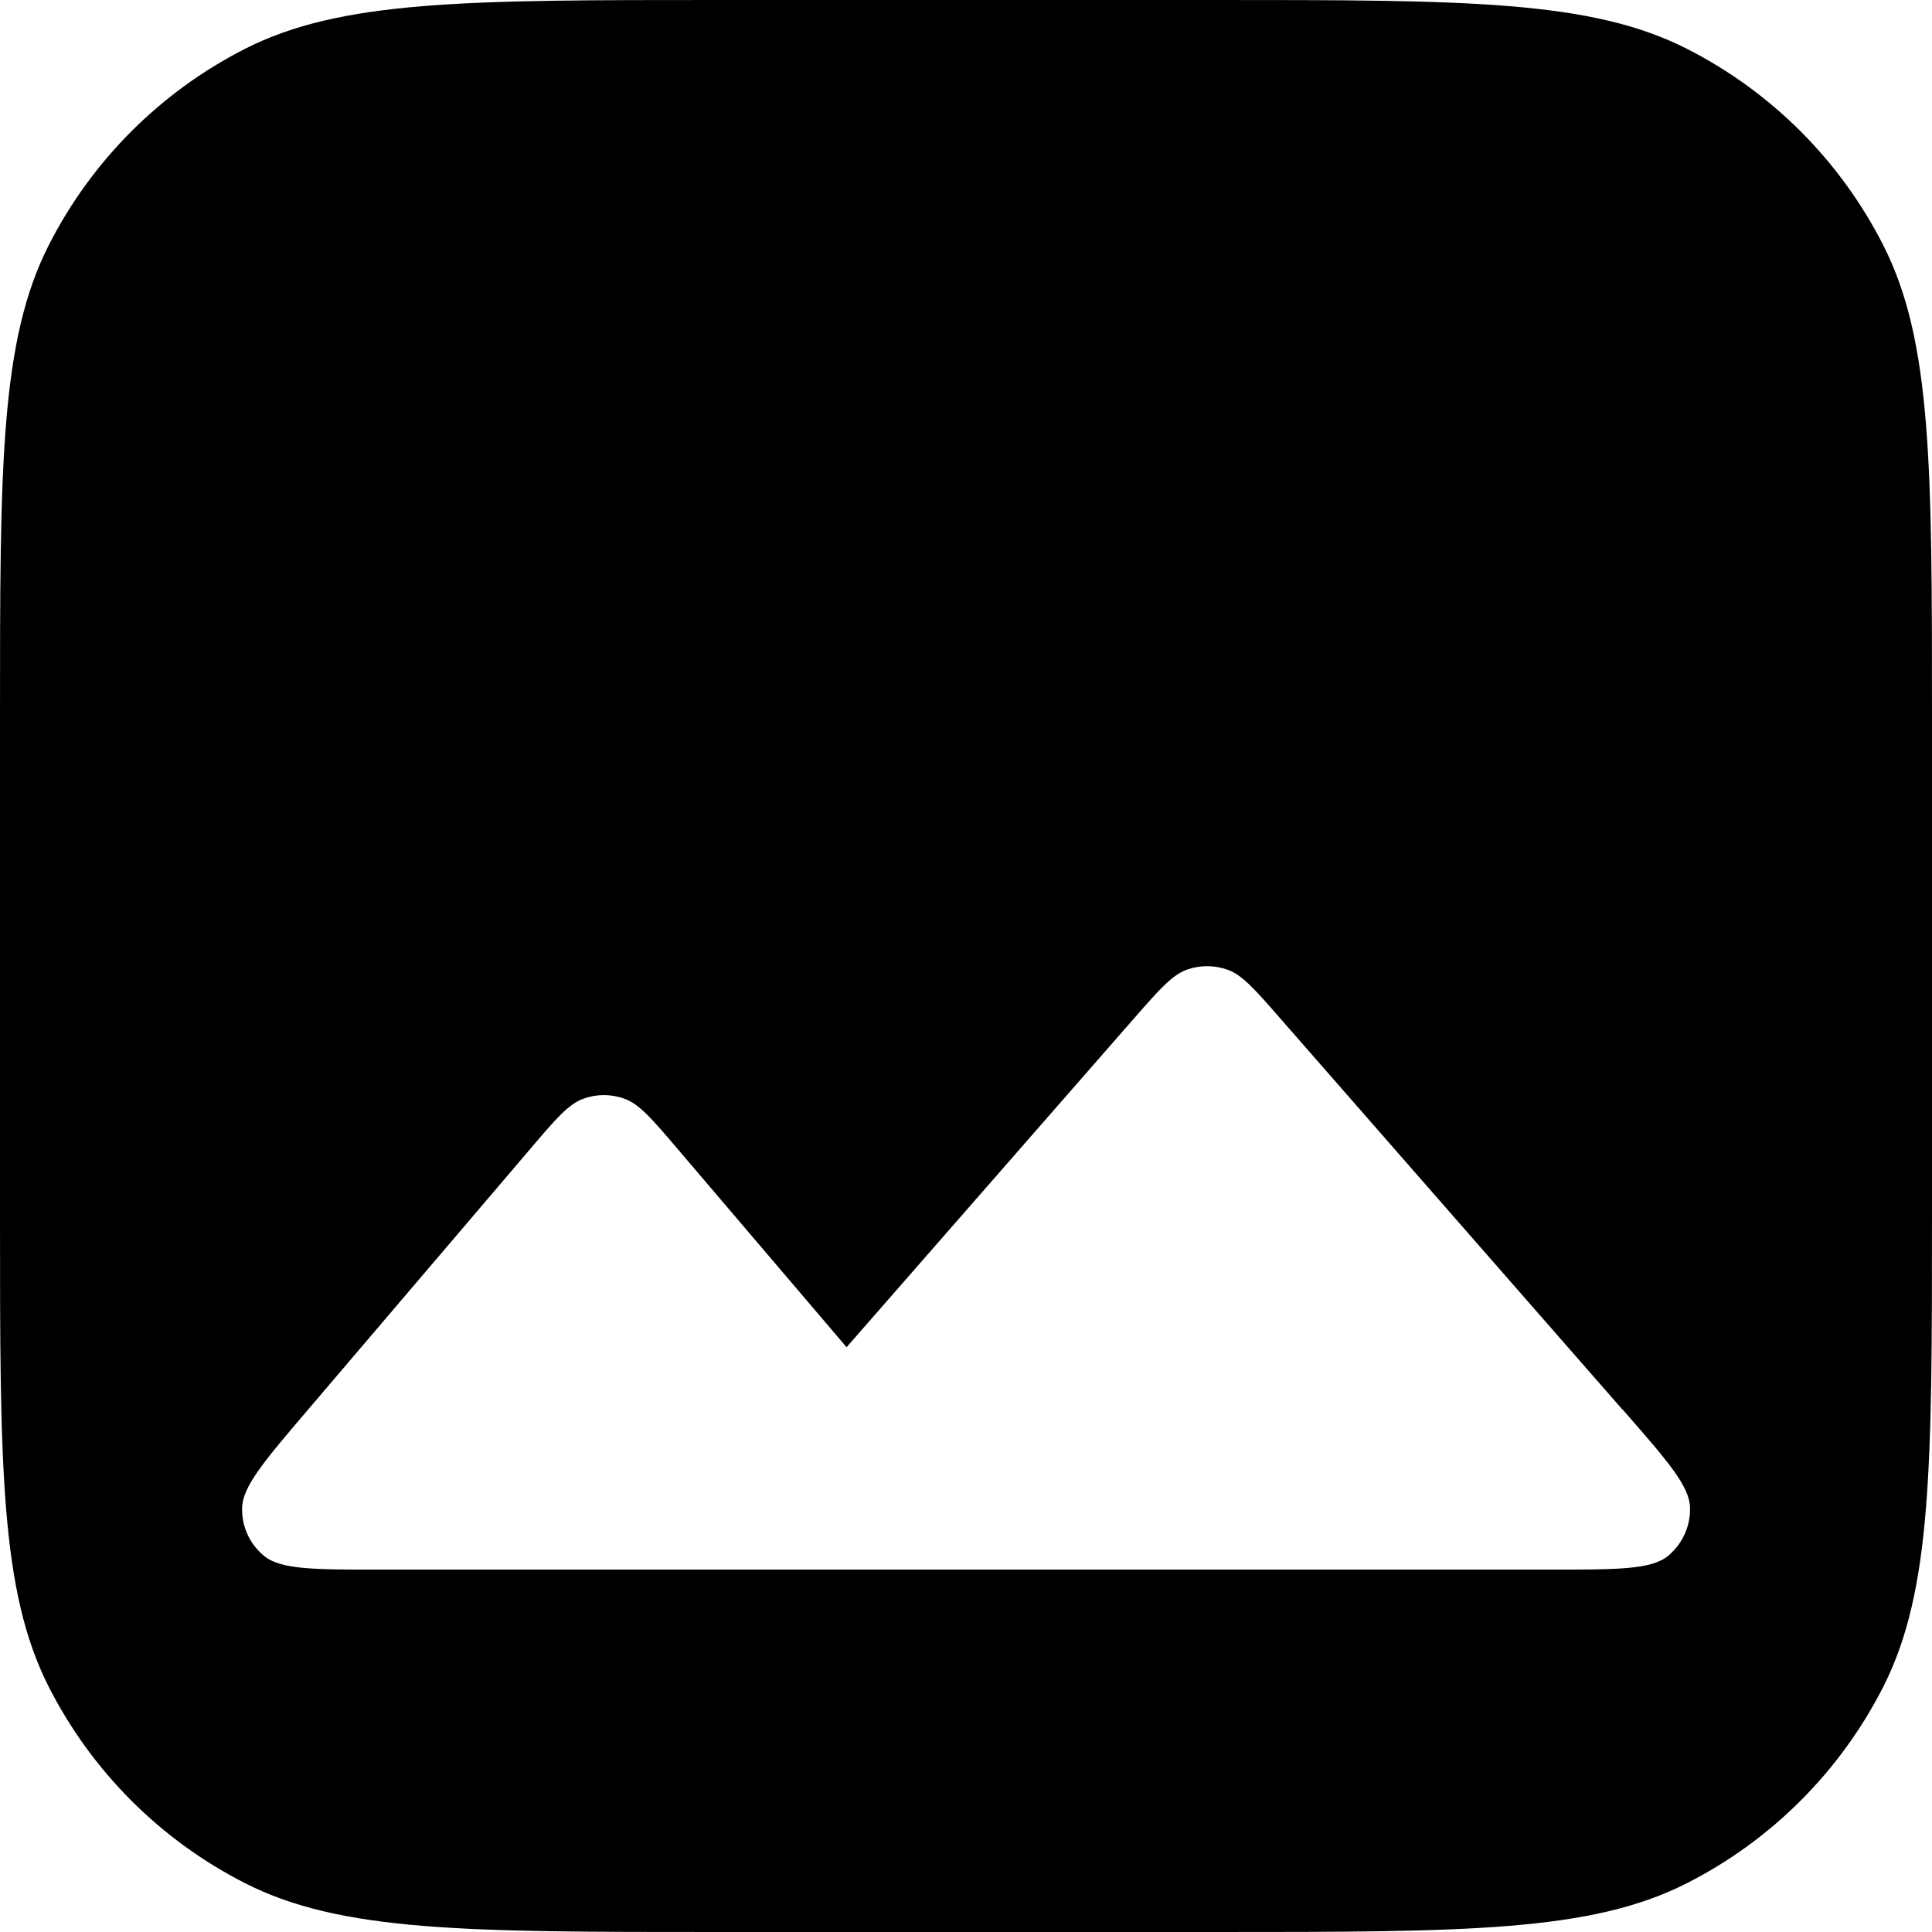 <svg fill="none" height="16" viewBox="0 0 16 16" width="16" xmlns="http://www.w3.org/2000/svg"><path clip-rule="evenodd" d="m0 5.943c0-2.08 0-3.12.405-3.915.356-.699.924-1.267 1.623-1.623.795-.405 1.835-.405 3.915-.405h4.114c2.08 0 3.12 0 3.915.405.699.356 1.267.924 1.623 1.623.405.795.405 1.835.405 3.915v4.114c0 2.08 0 3.12-.405 3.915-.356.699-.924 1.267-1.623 1.623-.795.405-1.835.405-3.915.405h-4.114c-2.08 0-3.12 0-3.915-.405-.699-.356-1.267-.924-1.623-1.623-.405-.795-.405-1.835-.405-3.915zm13.436 5.73-2.837-3.243c-.208-.238-.312-.357-.435-.4-.108-.038-.226-.038-.334 0-.123.044-.227.163-.435.4l-2.384 2.727-1.401-1.644c-.21-.246-.314-.369-.439-.414-.11-.04-.23-.04-.339 0-.125.045-.23.168-.439.414l-1.847 2.167c-.358.42-.537.63-.541.808-.004.154.064.302.184.399.138.112.414.112.965.112h9.681c.56 0 .84 0 .978-.113.12-.099.188-.247.183-.403-.006-.179-.19-.389-.559-.811z" fill="currentColor" fill-rule="evenodd"/></svg>
